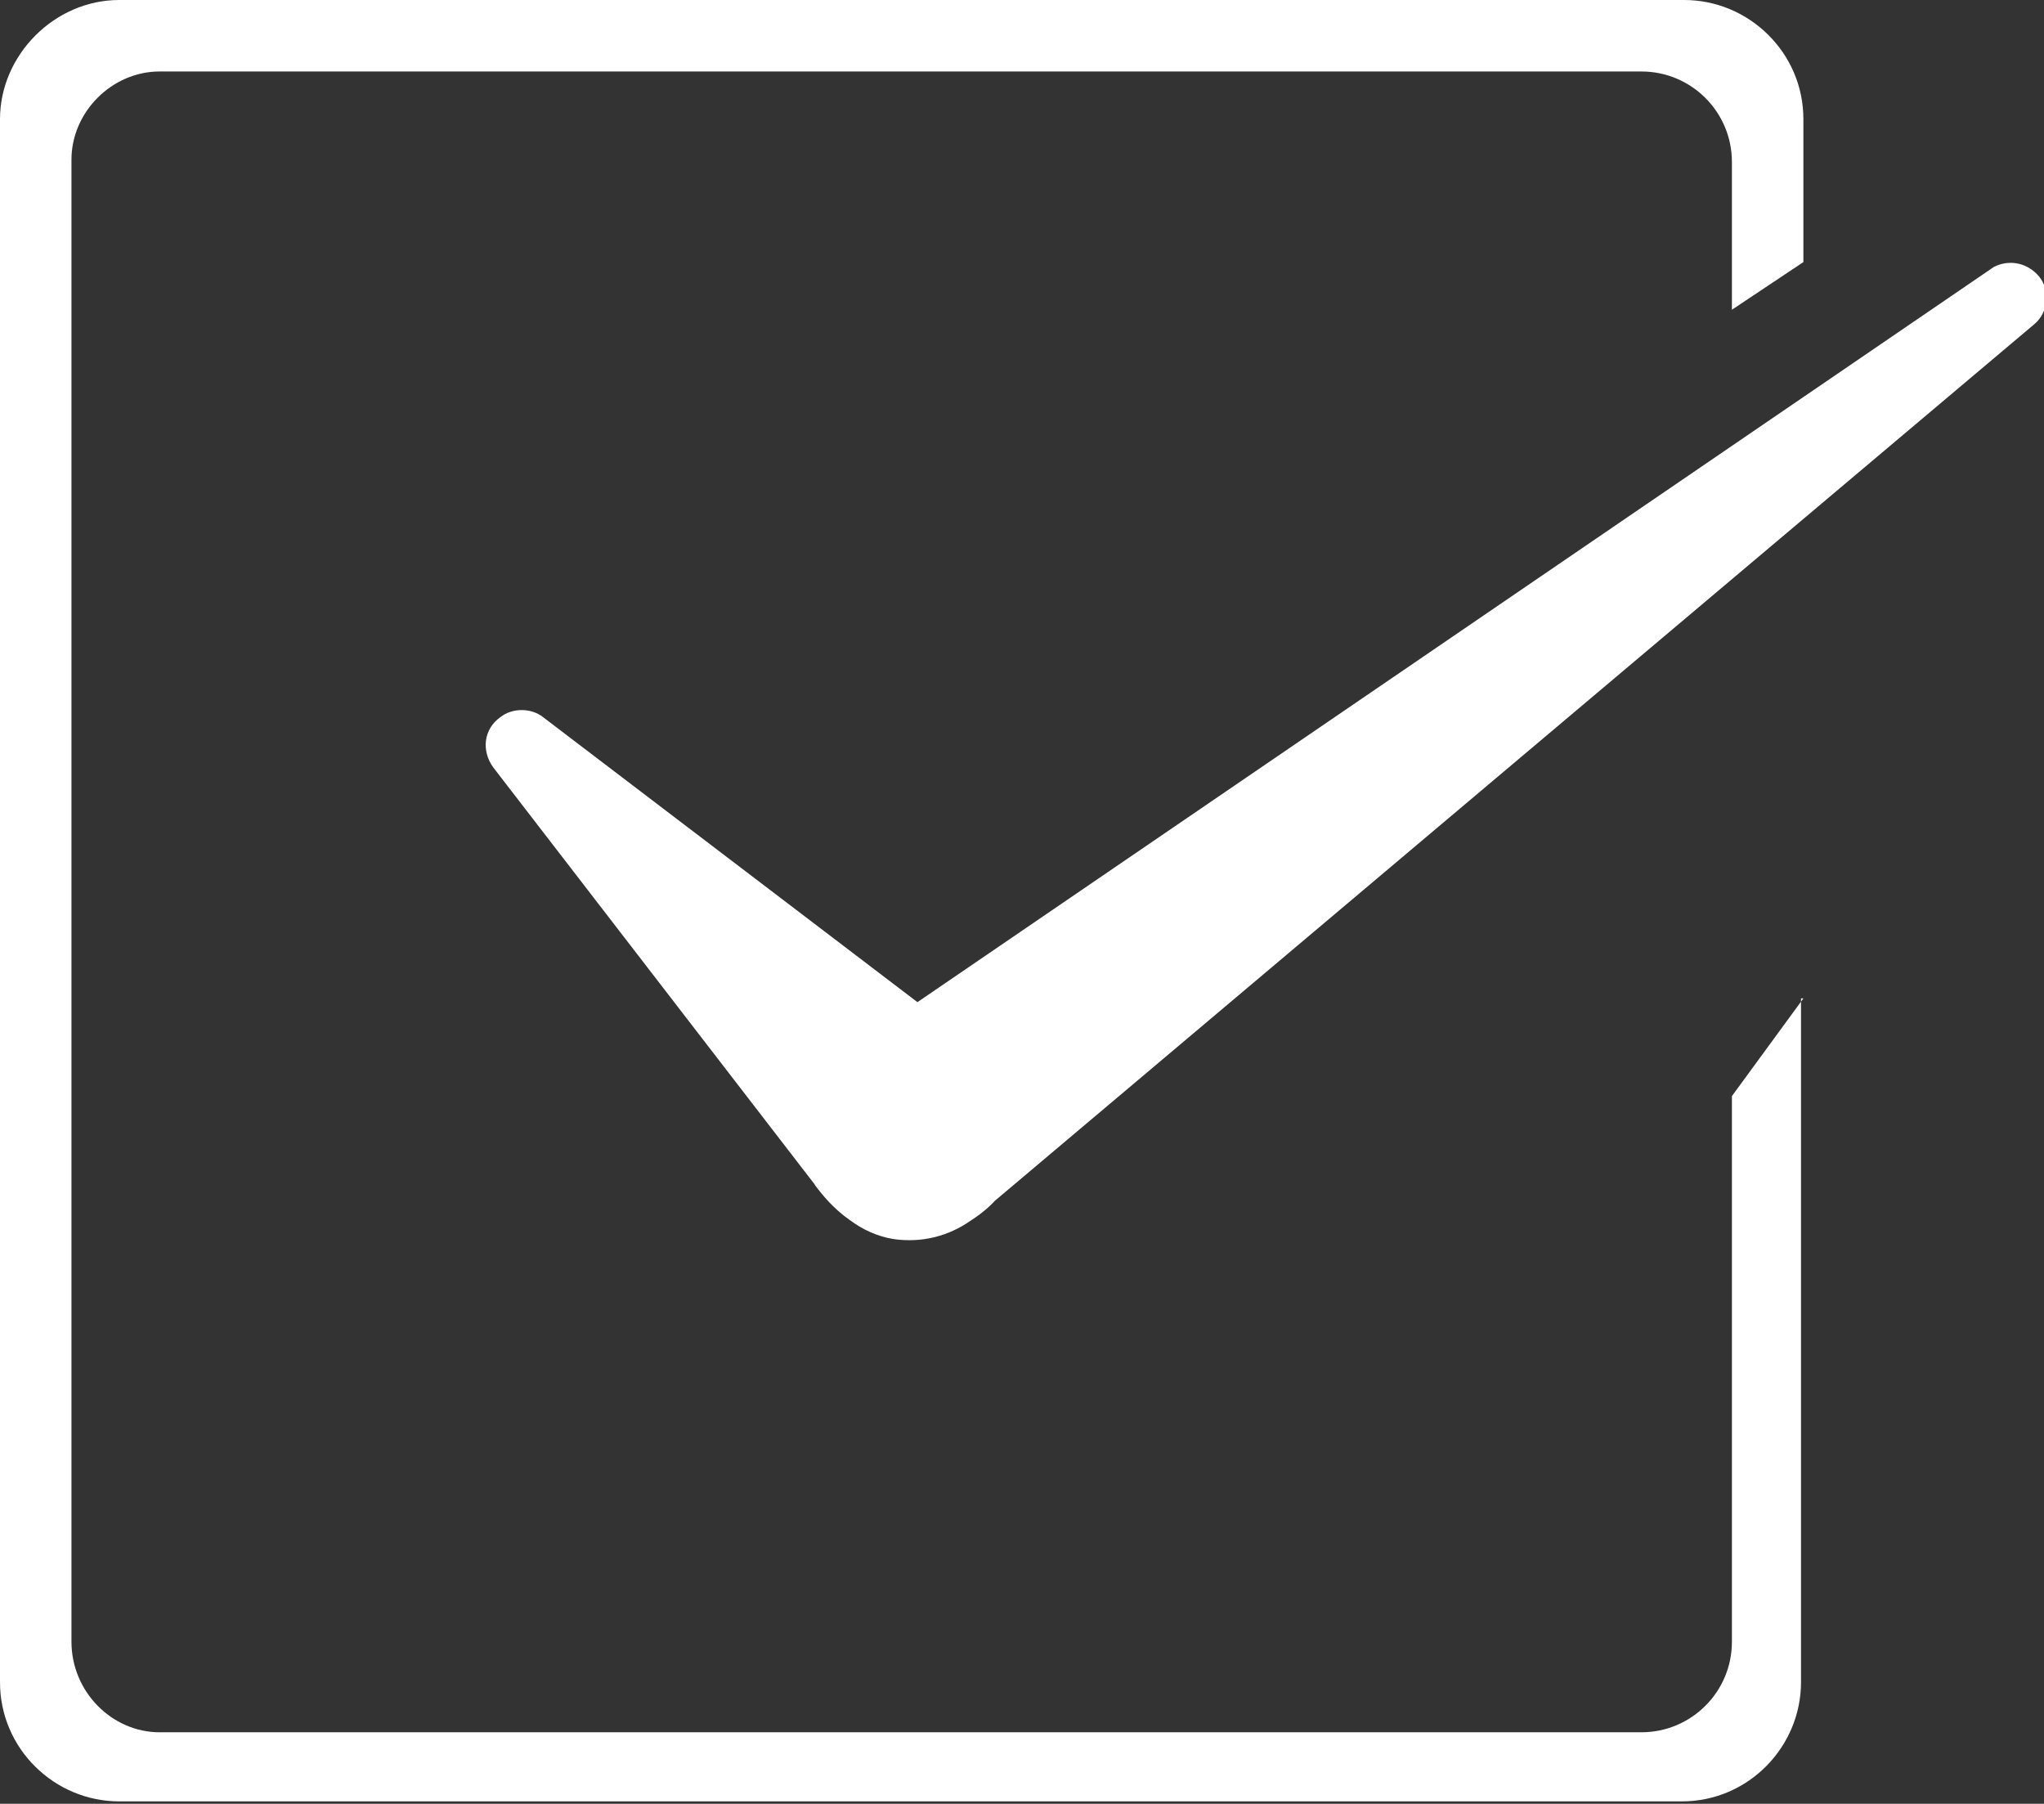 <?xml version="1.0" encoding="utf-8"?>
<!-- Generator: Adobe Illustrator 19.1.0, SVG Export Plug-In . SVG Version: 6.00 Build 0)  -->
<svg version="1.1" id="Layer_1" xmlns="http://www.w3.org/2000/svg" xmlns:xlink="http://www.w3.org/1999/xlink" x="0px" y="0px"
	 viewBox="-377 260.58 85.8 75.7" style="enable-background:new -377 260.58 85.8 75.7;" xml:space="preserve">
<rect x="-377" y="260.58" width="85.8" height="75.7" fill="#333333" stroke="none"/>
<style type="text/css">
	.st0{fill:#FFFFFF;}
</style>
<g>
	<polygon class="st0" points="-301.4,302.617 -301.3,302.48 -301.4,302.48 	"/>
	<path class="st0" d="M-304.3,329.48c0,2.1-1.7,3.8-3.8,3.8h-62.2c-2,0-3.7-1.7-3.7-3.8v-62.2c0-2,1.7-3.7,3.7-3.7h62.2
		c2.1,0,3.8,1.7,3.8,3.8v6.2l3-2v-6c0-2.8-2.3-5-5-5H-372c-2.7,0-5,2.3-5,5v65.6c0,2.8,2.3,5,5,5h65.6c2.8,0,5-2.3,5-5v-28.563
		l-2.9,3.963V329.48z"/>
	<path class="st0" d="M-291.5,272.08c-0.5-0.5-1.2-0.6-1.8-0.3l-45.189,30.858L-354.2,290.68c-0.5-0.4-1.3-0.4-1.8,0
		c-0.7,0.5-0.8,1.4-0.3,2.1l13.484,17.49c0.012,0.017,0.023,0.043,0.035,0.059c0.291,0.388,0.762,0.974,1.449,1.452
		c0.528,0.394,1.14,0.684,1.832,0.799c1.204,0.172,2.321-0.123,3.249-0.775c0.611-0.389,0.964-0.775,1.013-0.831l43.638-36.794
		C-291,273.68-290.9,272.68-291.5,272.08z"/>
</g>
</svg>
